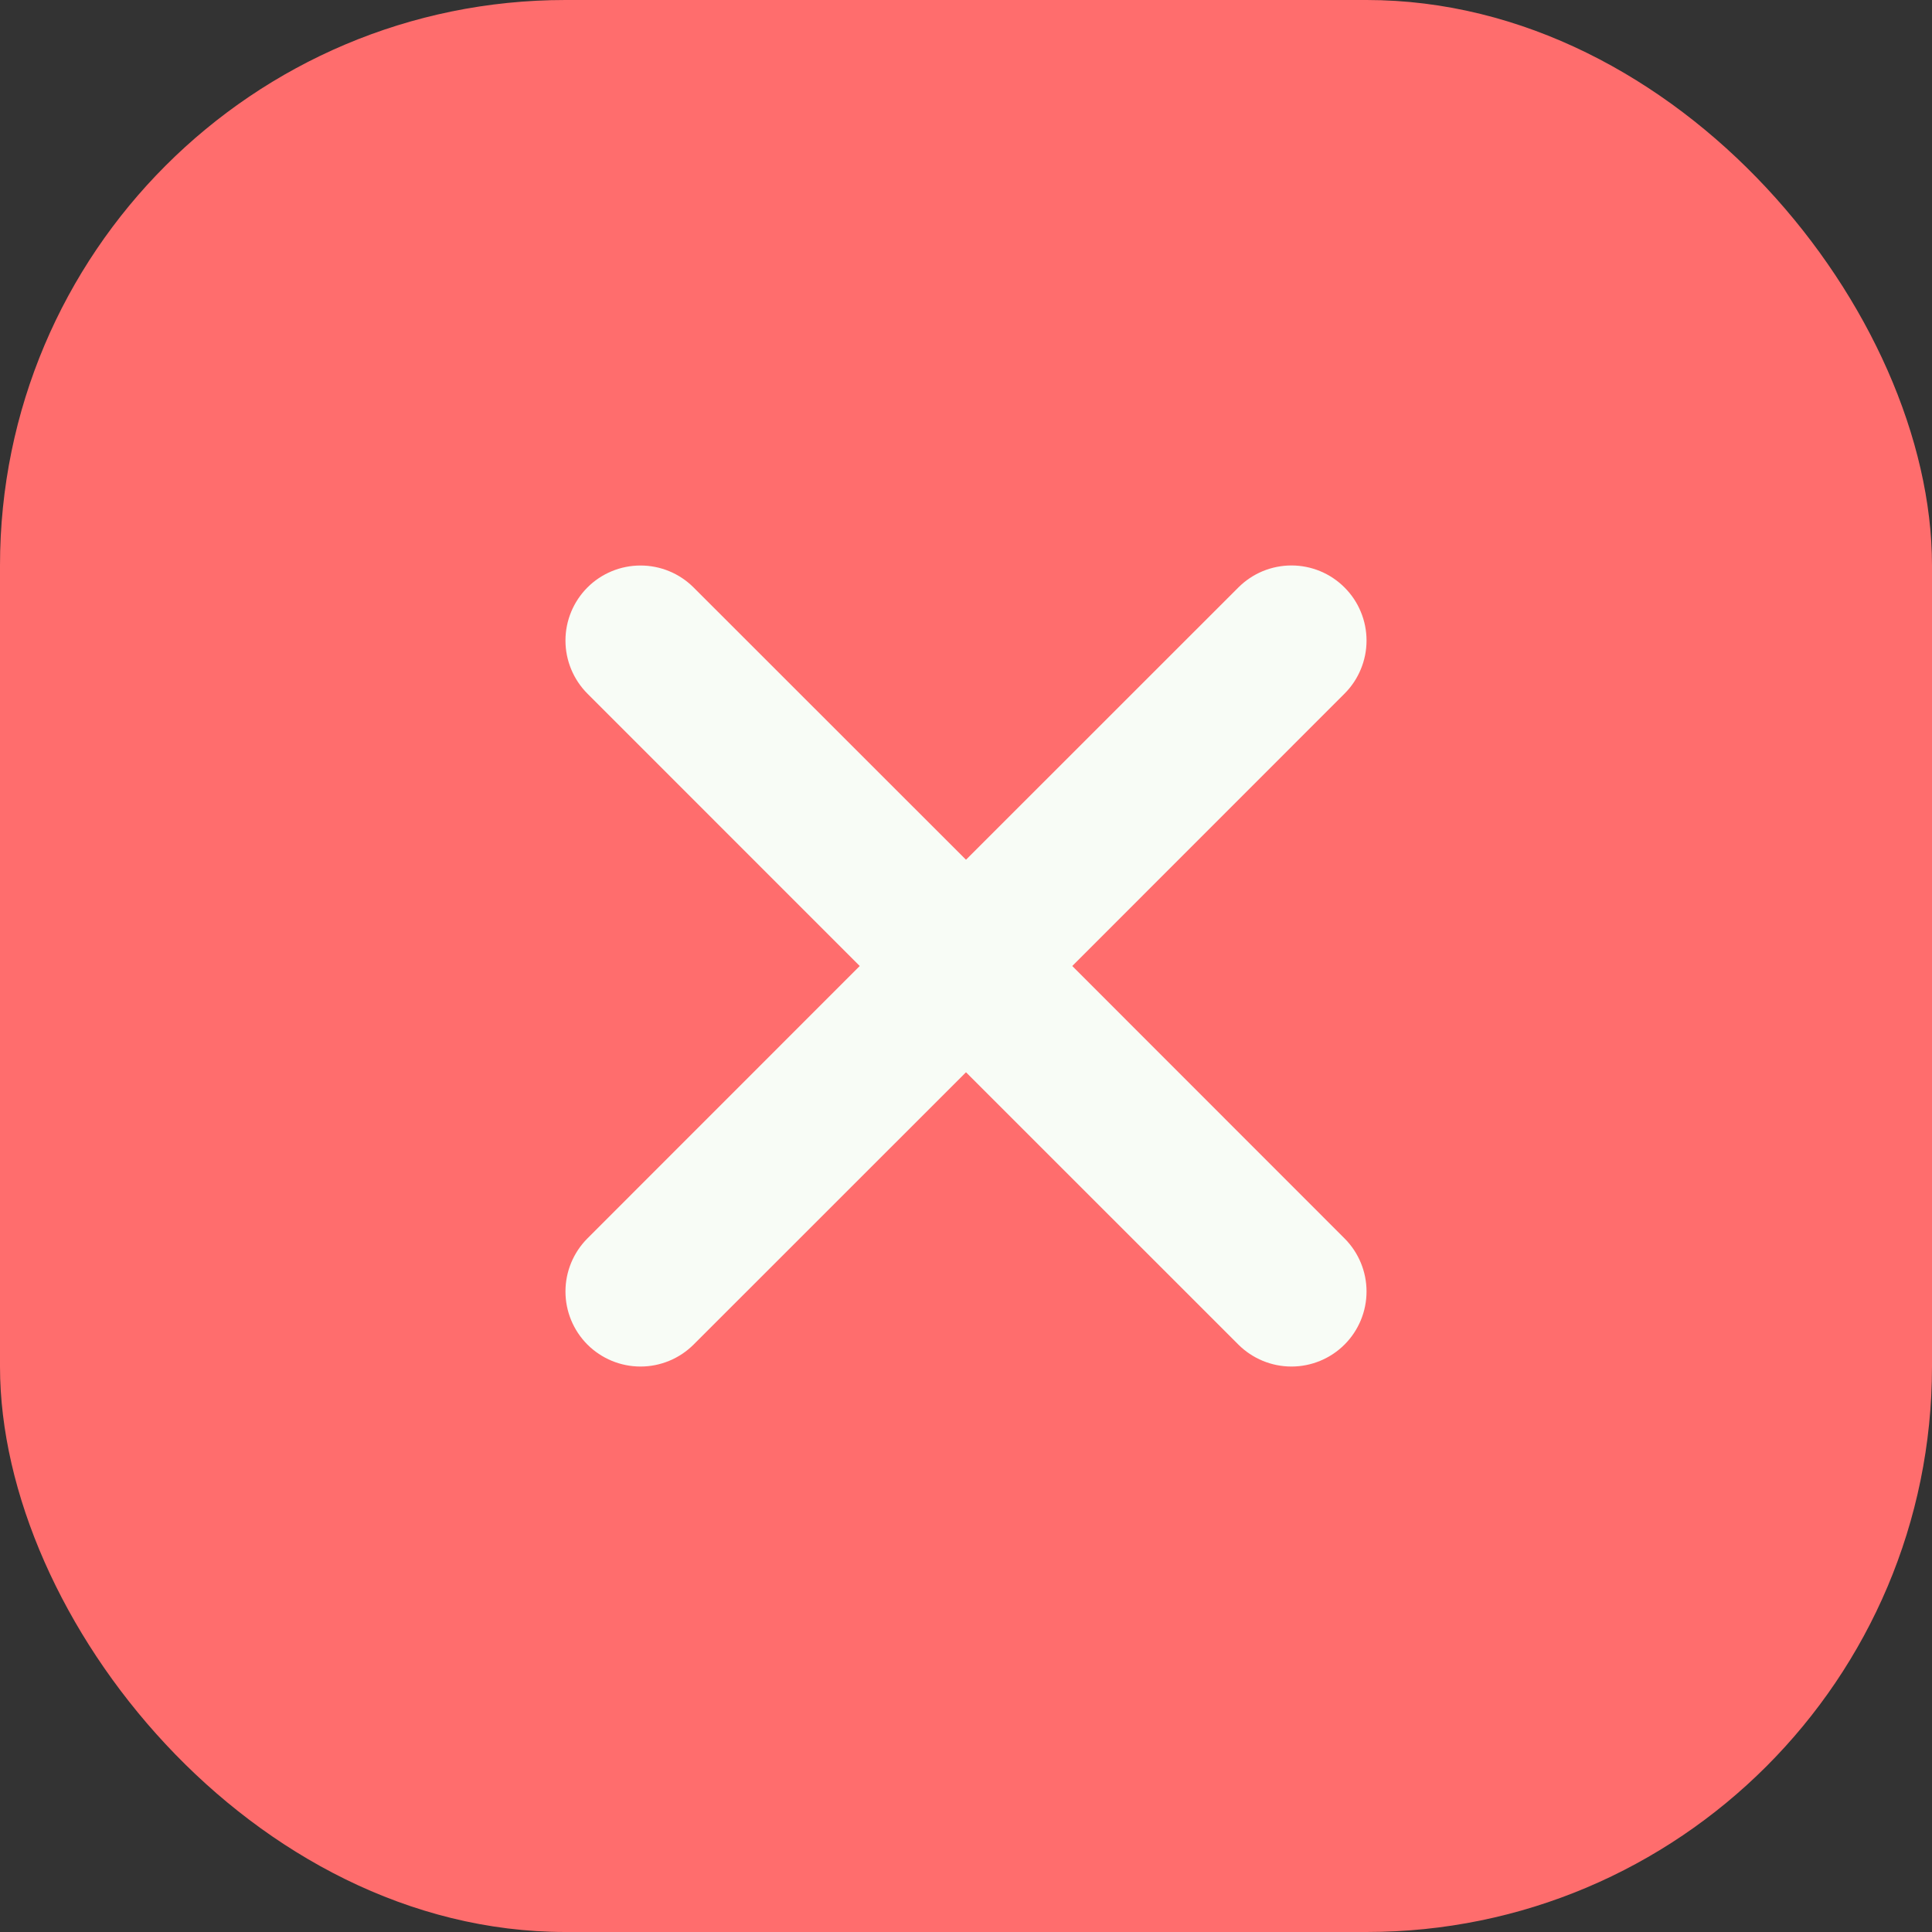 <svg width="41" height="41" viewBox="0 0 41 41" fill="none" xmlns="http://www.w3.org/2000/svg">
<rect x="0" y="0" width="41" height="41" fill="#333333" stroke="none"/>
<rect width="41" height="41" rx="12" fill="#FF6D6D"/>
<path d="M12.466 12.467C12.765 12.168 13.17 12.001 13.593 12.001C14.015 12.001 14.42 12.168 14.719 12.467L20.5 18.245L26.28 12.467C26.428 12.319 26.604 12.201 26.797 12.121C26.991 12.041 27.198 12 27.407 12C27.616 12 27.823 12.041 28.016 12.121C28.21 12.201 28.385 12.319 28.533 12.467C28.681 12.615 28.799 12.79 28.878 12.983C28.959 13.177 29 13.384 29 13.593C29 13.802 28.959 14.009 28.878 14.203C28.799 14.396 28.681 14.572 28.533 14.72L22.755 20.5L28.533 26.281C28.832 26.58 29 26.985 29 27.407C29 27.83 28.832 28.235 28.533 28.534C28.235 28.832 27.829 29 27.407 29C26.984 29 26.579 28.832 26.28 28.534L20.5 22.755L14.719 28.534C14.42 28.832 14.015 29 13.593 29C13.17 29 12.765 28.832 12.466 28.534C12.168 28.235 12 27.83 12 27.407C12 26.985 12.168 26.58 12.466 26.281L18.245 20.5L12.466 14.72C12.168 14.421 12 14.015 12 13.593C12 13.171 12.168 12.766 12.466 12.467Z" fill="#F8FCF6"/>
</svg>
